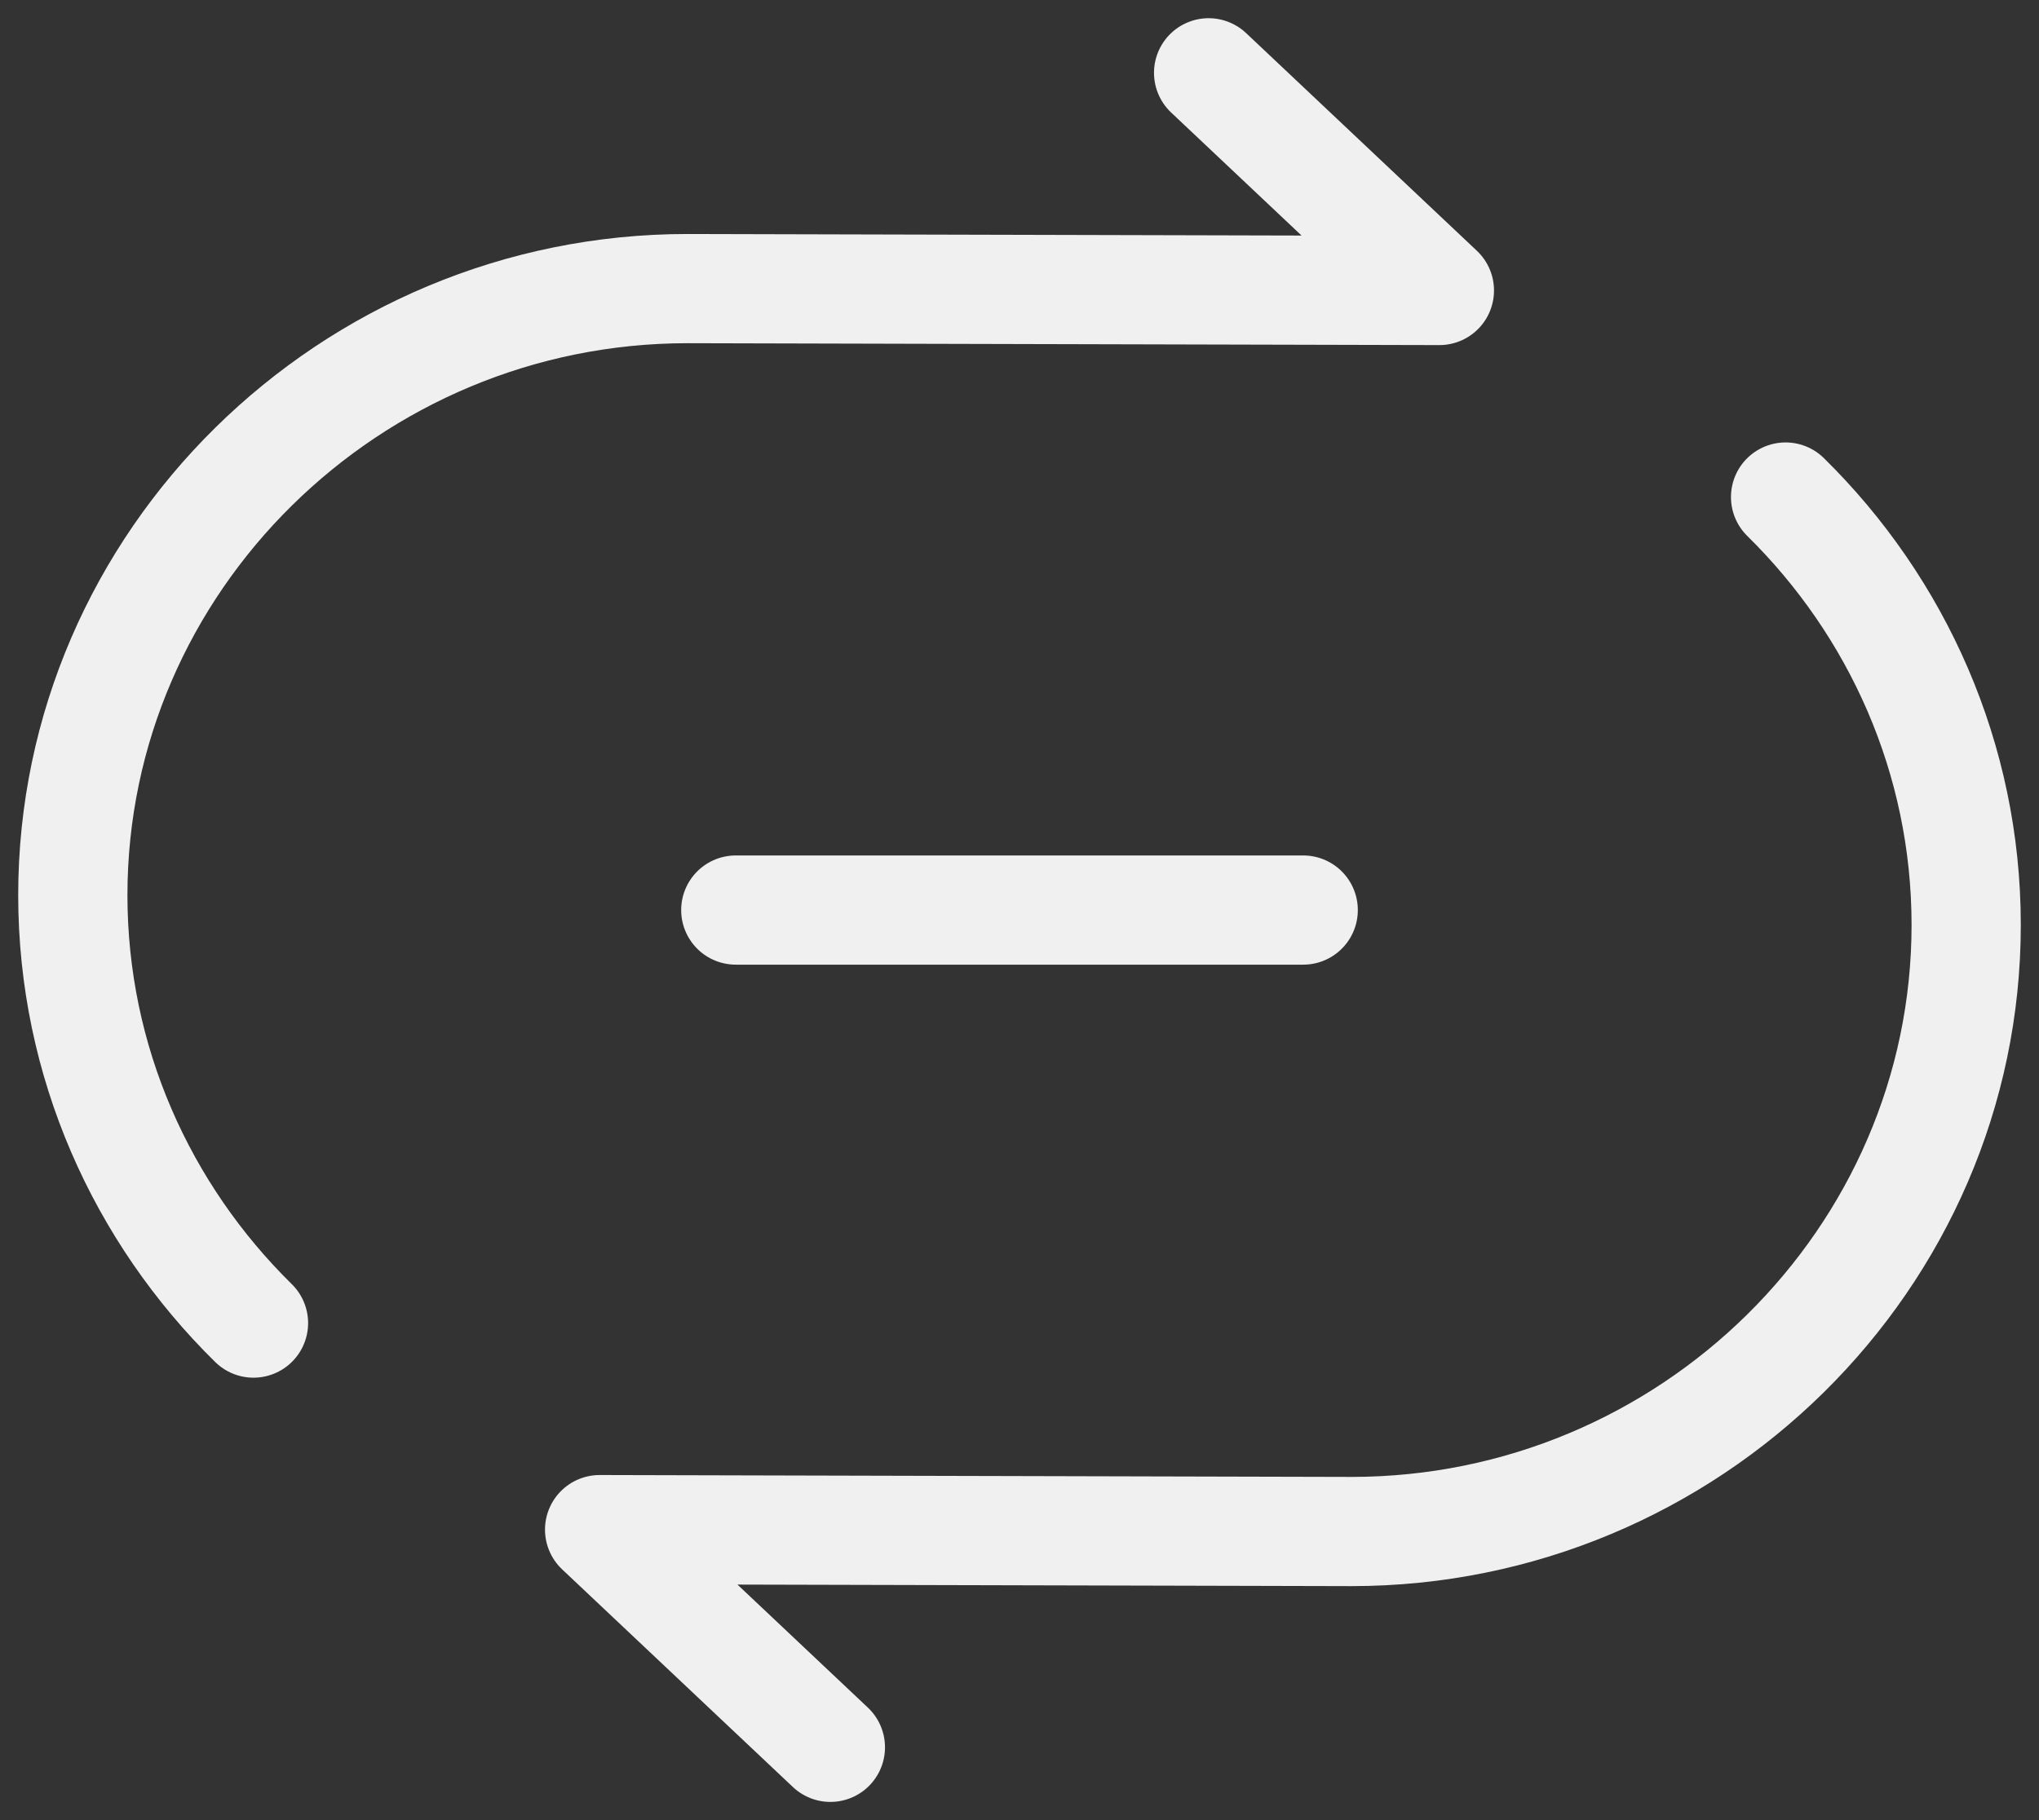 <svg width="28" height="25" viewBox="0 0 28 25" fill="none" xmlns="http://www.w3.org/2000/svg">
<rect x="0" y="0" width="28" height="25" fill="#333333" stroke="none"/>
<path d="M16.597 1L19.766 3.99L9.442 3.964C4.805 3.964 1 7.708 1 12.296C1 14.583 1.948 16.666 3.481 18.173M11.403 24L8.234 21.01L18.558 21.036C23.195 21.036 27 17.292 27 12.704C27 10.417 26.052 8.334 24.52 6.827M10.104 12.5H17.896" stroke="#F0F0F0" stroke-width="1.5" stroke-linecap="round" stroke-linejoin="round"/>
</svg>

